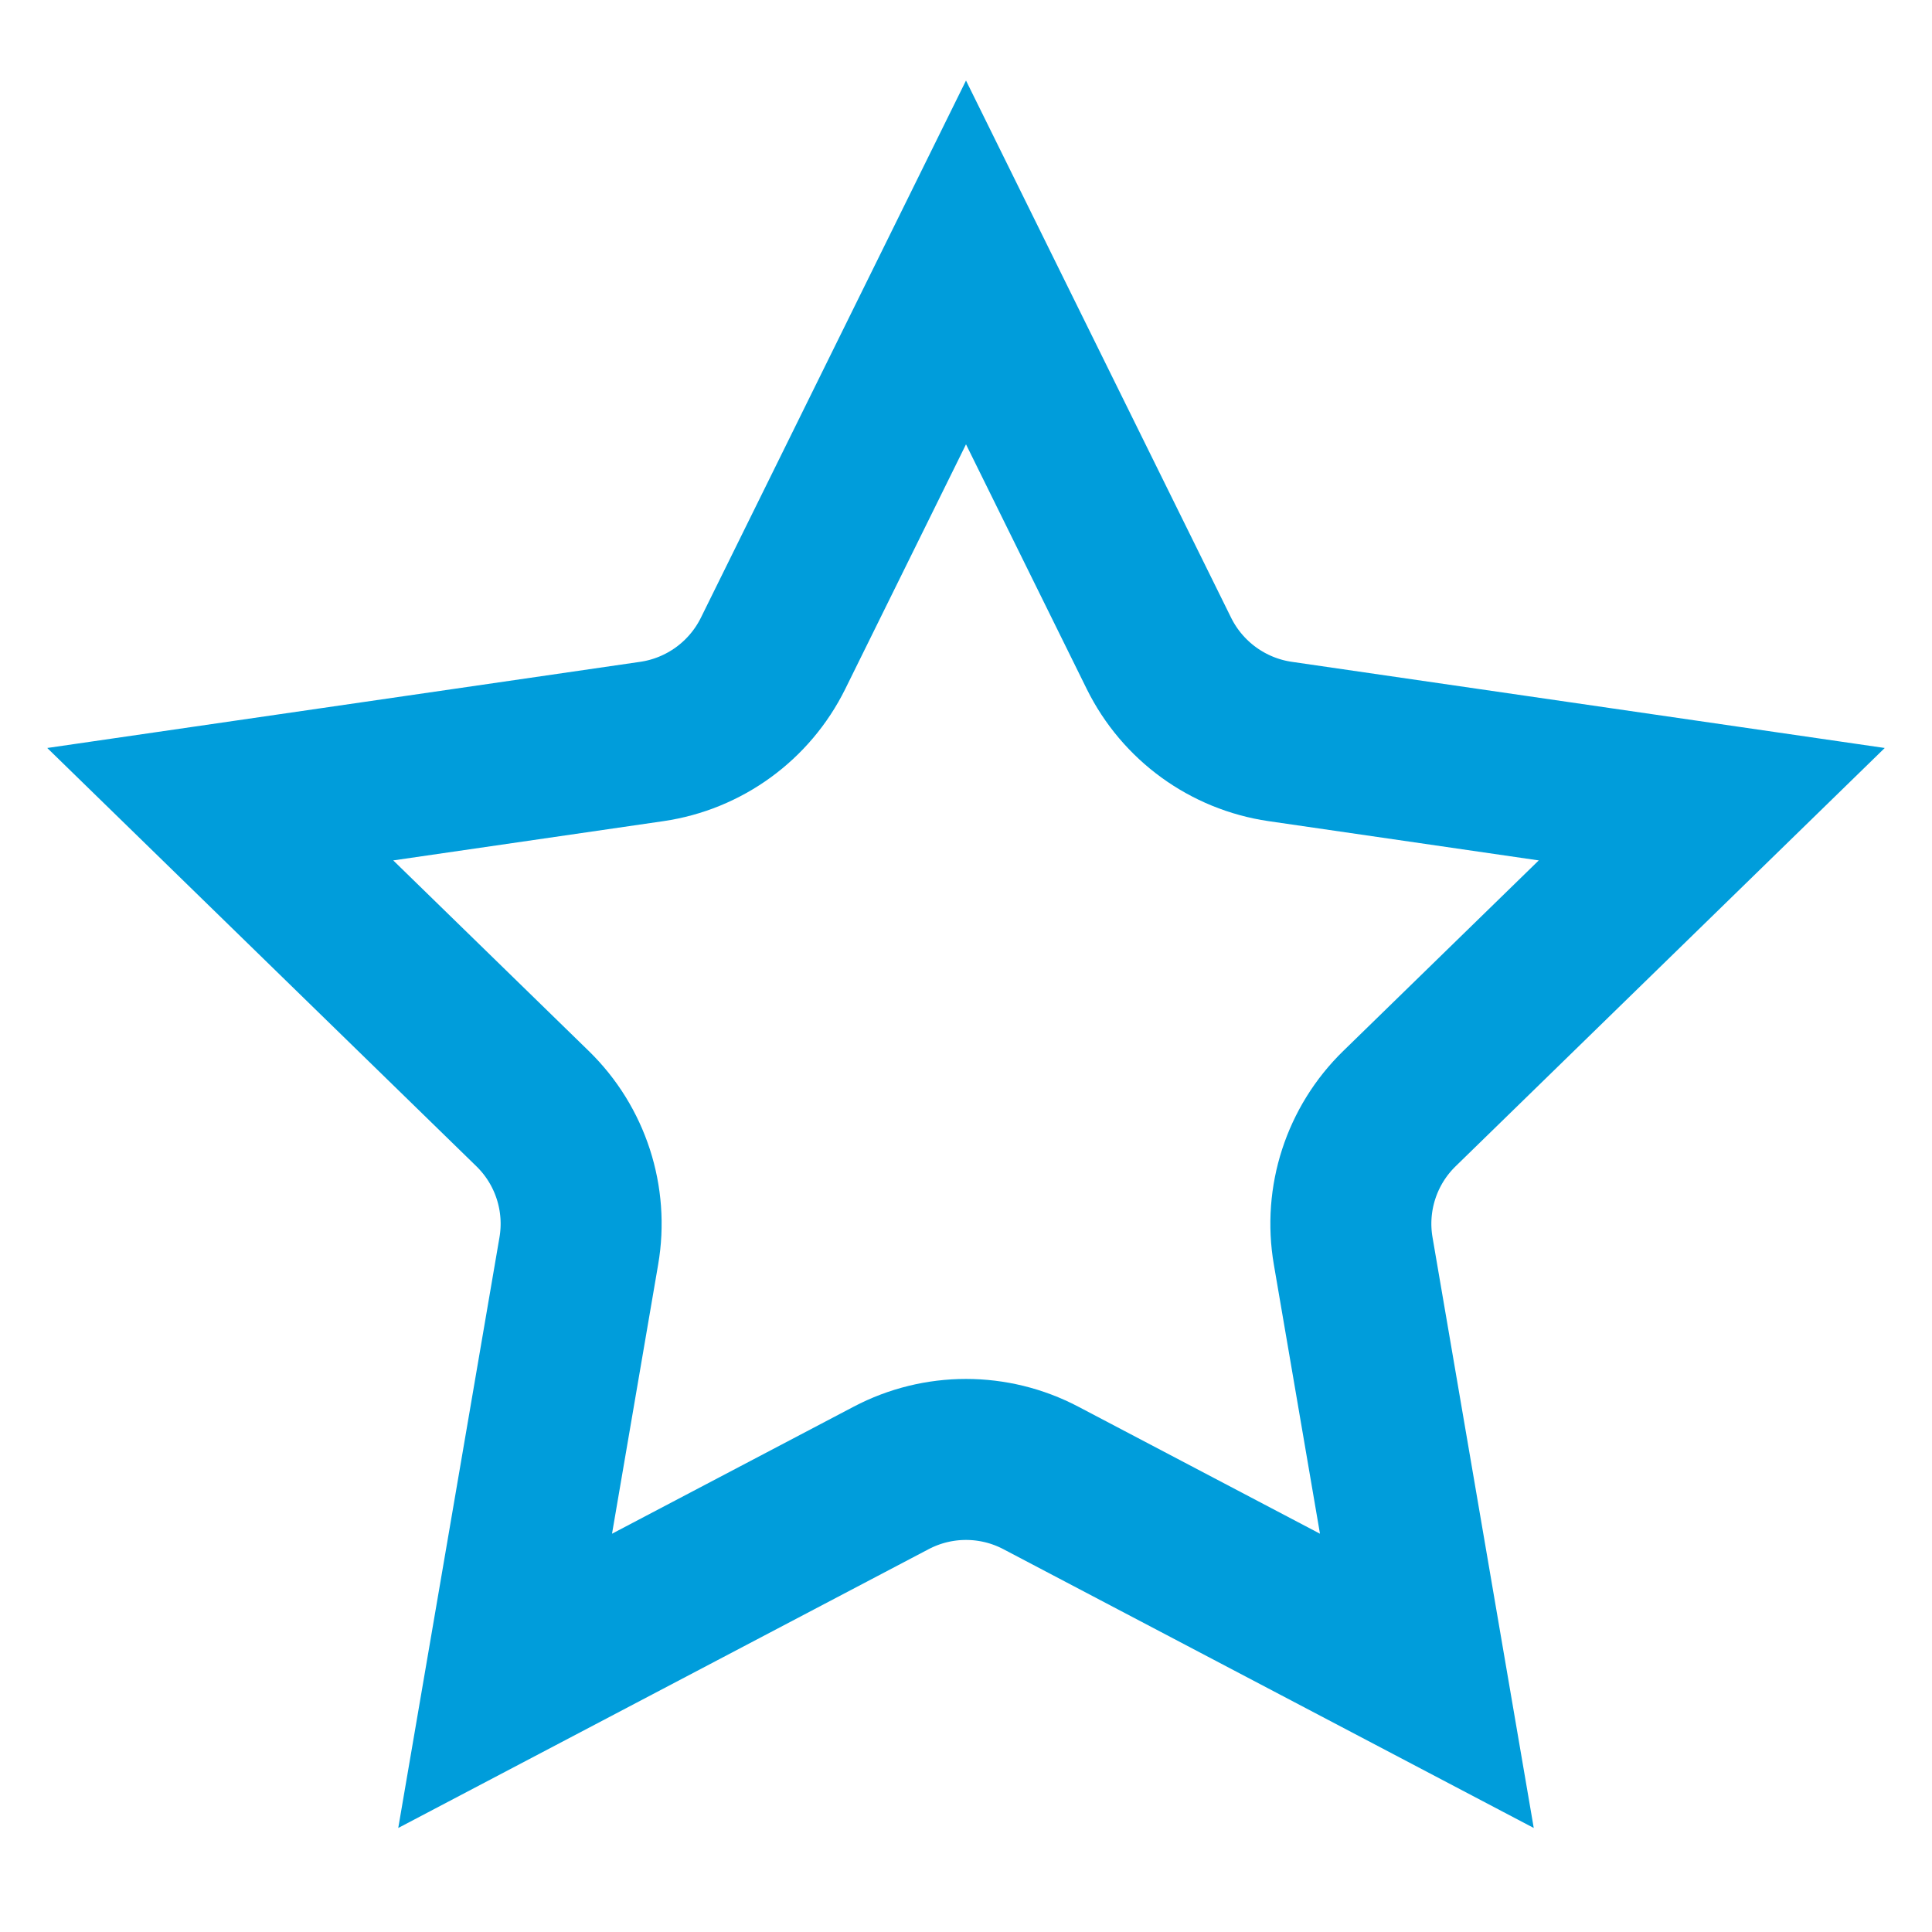 <svg width="24" height="24" viewBox="0 0 24 24" fill="none" xmlns="http://www.w3.org/2000/svg">
<g clip-path="url(#clip0_59_1880)">
<path d="M12 3.26L14.397 8.117C14.689 8.707 15.252 9.116 15.903 9.211L21.264 9.99L17.385 13.771C16.913 14.23 16.698 14.893 16.81 15.541L17.725 20.88L12.931 18.36C12.348 18.053 11.652 18.053 11.069 18.36L6.275 20.88L7.19 15.541C7.302 14.893 7.087 14.23 6.615 13.771L2.736 9.99L8.097 9.211C8.748 9.116 9.311 8.707 9.603 8.117L12 3.26Z" stroke="#009DDB" stroke-width="2"/>
</g>
<defs>
<clipPath id="clip0_59_1880">
<rect width="24" height="24" fill="white"/>
</clipPath>
</defs>
</svg>
